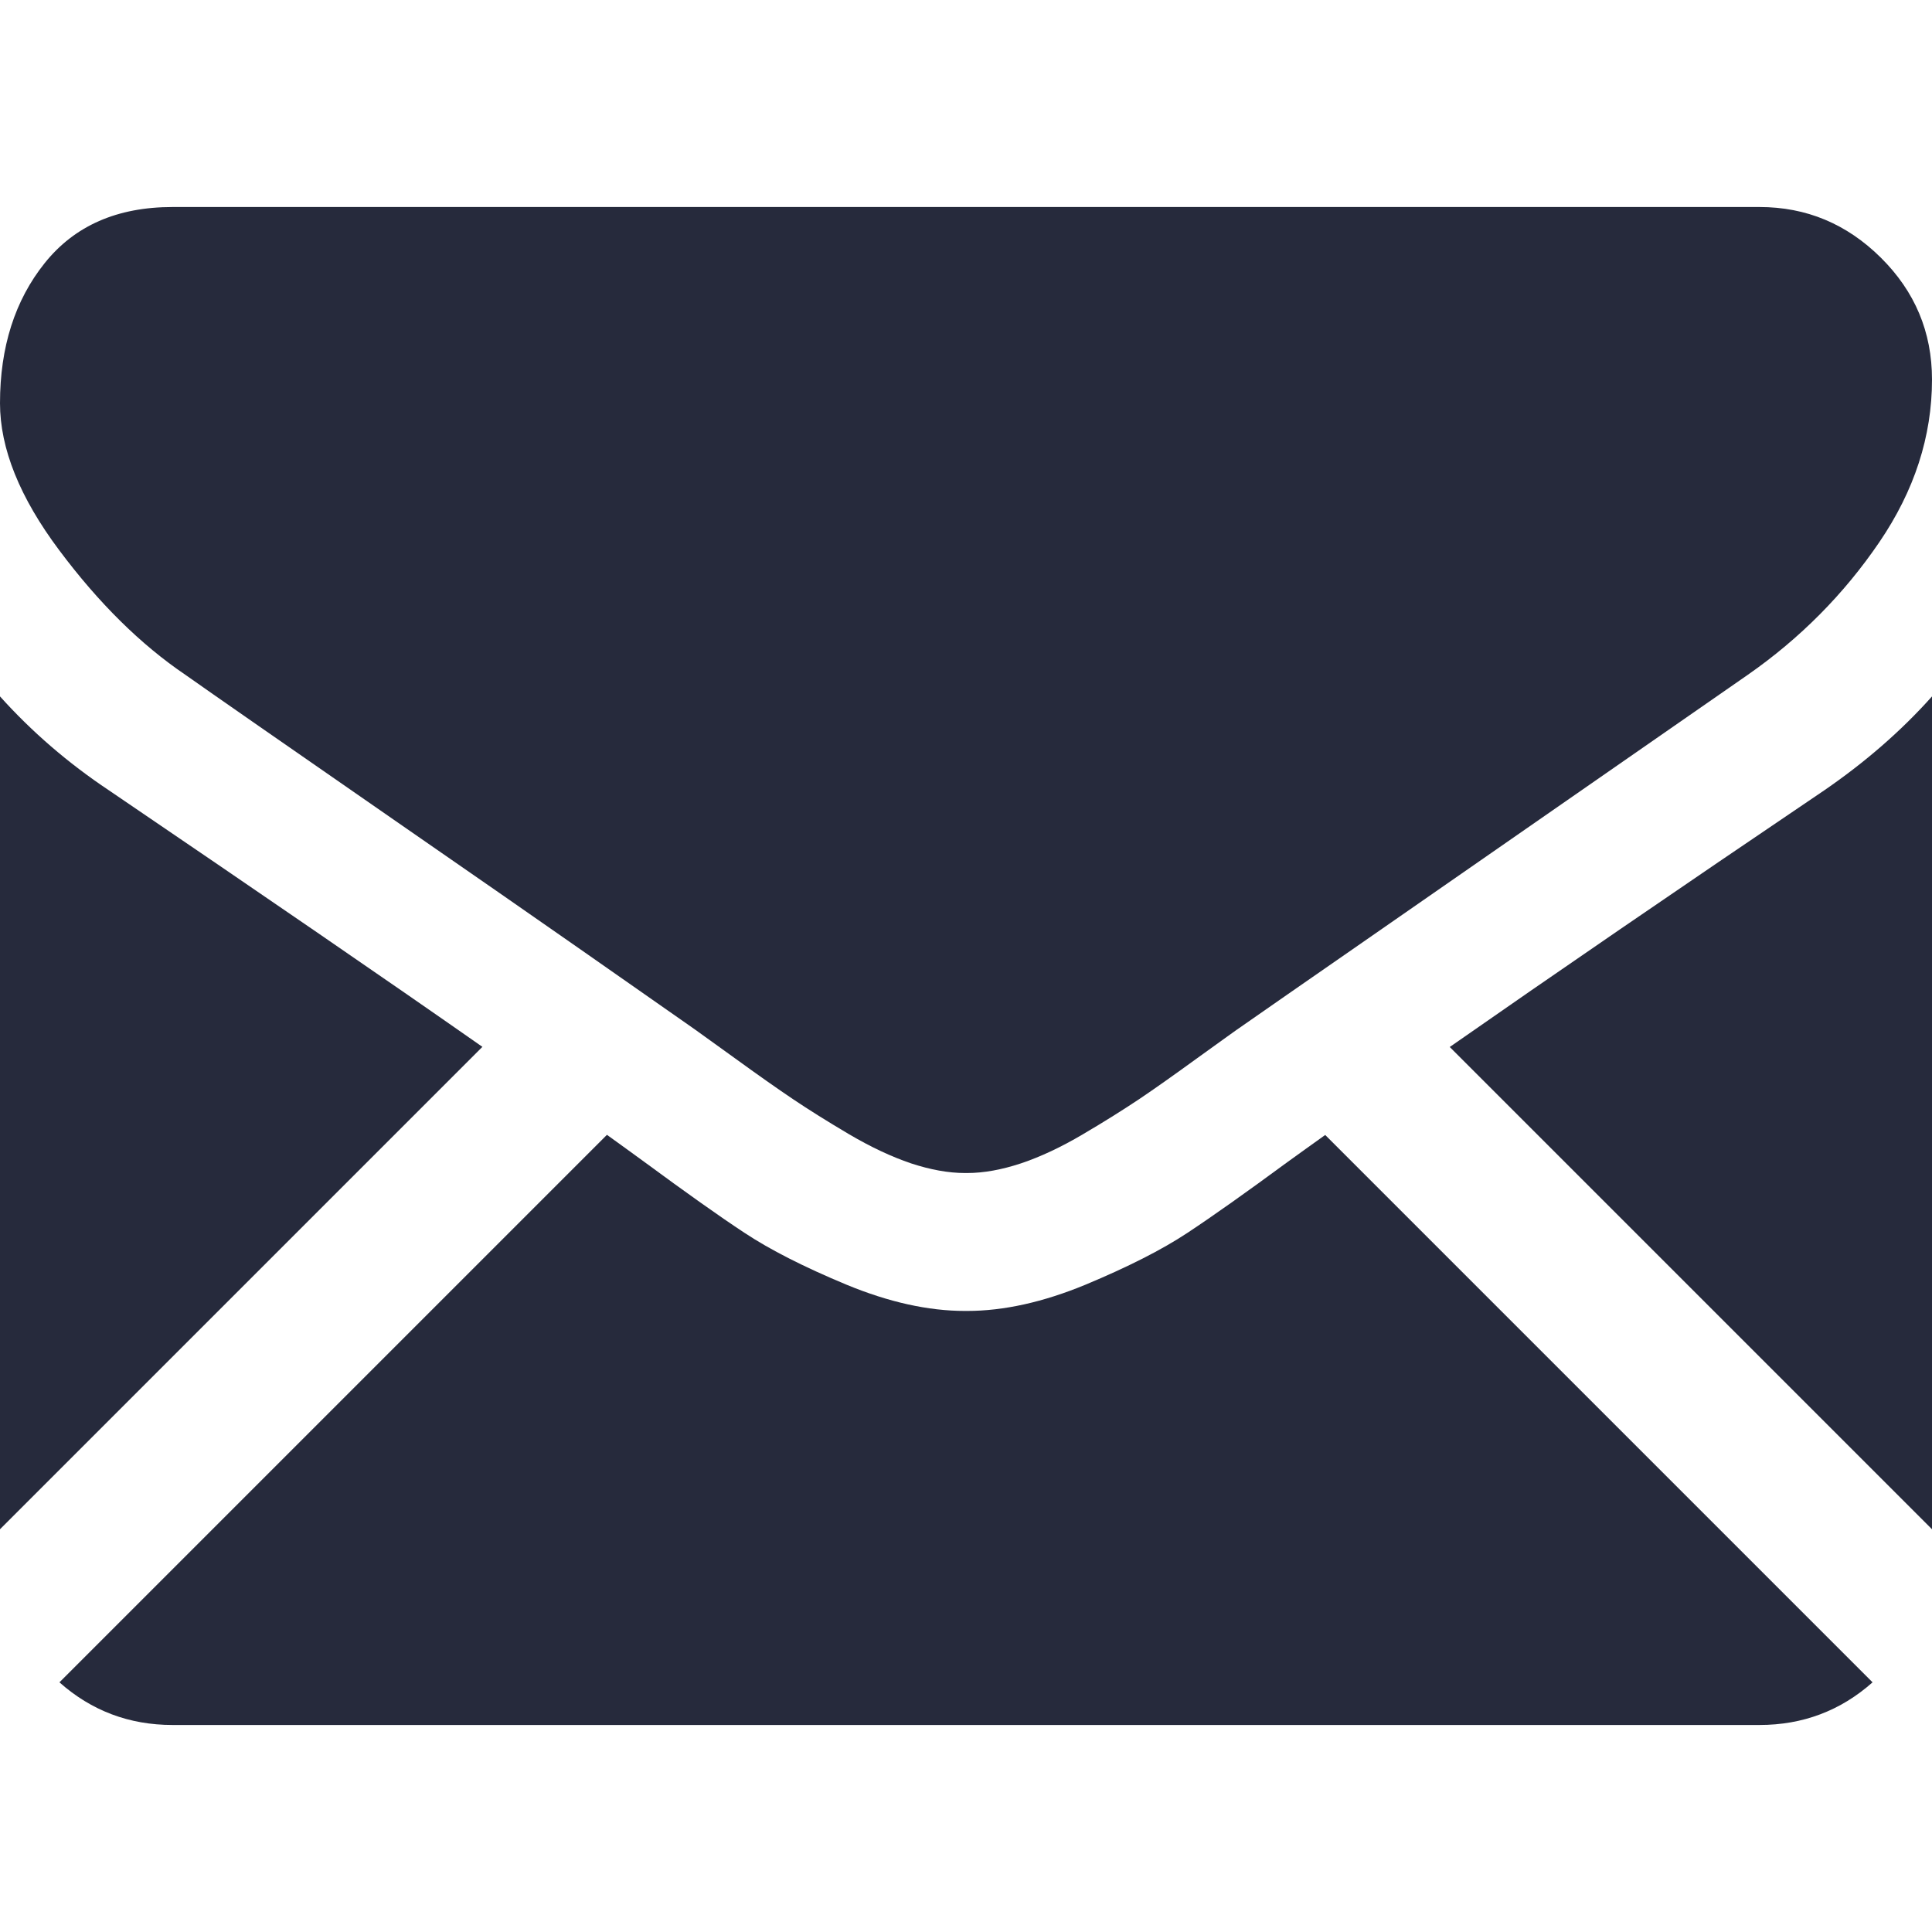 <svg width="13" height="13" viewBox="0 0 13 13" fill="none" xmlns="http://www.w3.org/2000/svg">
<path d="M11.839 11.607C12.131 11.607 12.385 11.511 12.6 11.32L8.917 7.637C8.828 7.7 8.743 7.762 8.662 7.82C8.386 8.023 8.162 8.182 7.991 8.295C7.819 8.409 7.59 8.525 7.305 8.644C7.02 8.762 6.754 8.821 6.507 8.821H6.5H6.493C6.246 8.821 5.98 8.762 5.695 8.644C5.409 8.525 5.181 8.409 5.009 8.295C4.837 8.182 4.614 8.023 4.338 7.82C4.261 7.764 4.176 7.702 4.084 7.636L0.4 11.32C0.615 11.511 0.869 11.607 1.161 11.607H11.839Z" fill="#262A3C"/>
<path d="M0.733 5.318C0.457 5.134 0.213 4.923 0 4.686V10.29L3.246 7.044C2.597 6.59 1.76 6.016 0.733 5.318Z" fill="#262A3C"/>
<path d="M12.275 5.318C11.287 5.986 10.447 6.562 9.755 7.045L13 10.29V4.686C12.792 4.919 12.55 5.129 12.275 5.318Z" fill="#262A3C"/>
<path d="M11.839 1.393H1.161C0.788 1.393 0.502 1.519 0.301 1.77C0.1 2.021 0 2.336 0 2.713C0 3.018 0.133 3.348 0.399 3.703C0.665 4.059 0.948 4.338 1.248 4.541C1.412 4.657 1.908 5.002 2.735 5.575C3.182 5.884 3.57 6.154 3.904 6.387C4.188 6.585 4.433 6.757 4.636 6.899C4.659 6.915 4.696 6.941 4.744 6.976C4.796 7.014 4.863 7.061 4.944 7.12C5.101 7.234 5.232 7.326 5.336 7.396C5.44 7.466 5.566 7.545 5.713 7.632C5.861 7.719 6 7.784 6.13 7.828C6.261 7.871 6.382 7.893 6.493 7.893H6.5H6.508C6.619 7.893 6.74 7.871 6.87 7.828C7.001 7.784 7.14 7.719 7.287 7.632C7.435 7.545 7.56 7.466 7.665 7.396C7.769 7.326 7.899 7.234 8.056 7.12C8.138 7.061 8.204 7.014 8.256 6.976C8.305 6.941 8.341 6.915 8.365 6.899C8.523 6.789 8.768 6.618 9.099 6.389C9.7 5.971 10.586 5.356 11.76 4.541C12.113 4.295 12.408 3.997 12.645 3.649C12.882 3.301 13 2.936 13 2.554C13 2.234 12.885 1.961 12.656 1.734C12.426 1.506 12.154 1.393 11.839 1.393Z" fill="#262A3C"/>
</svg>

